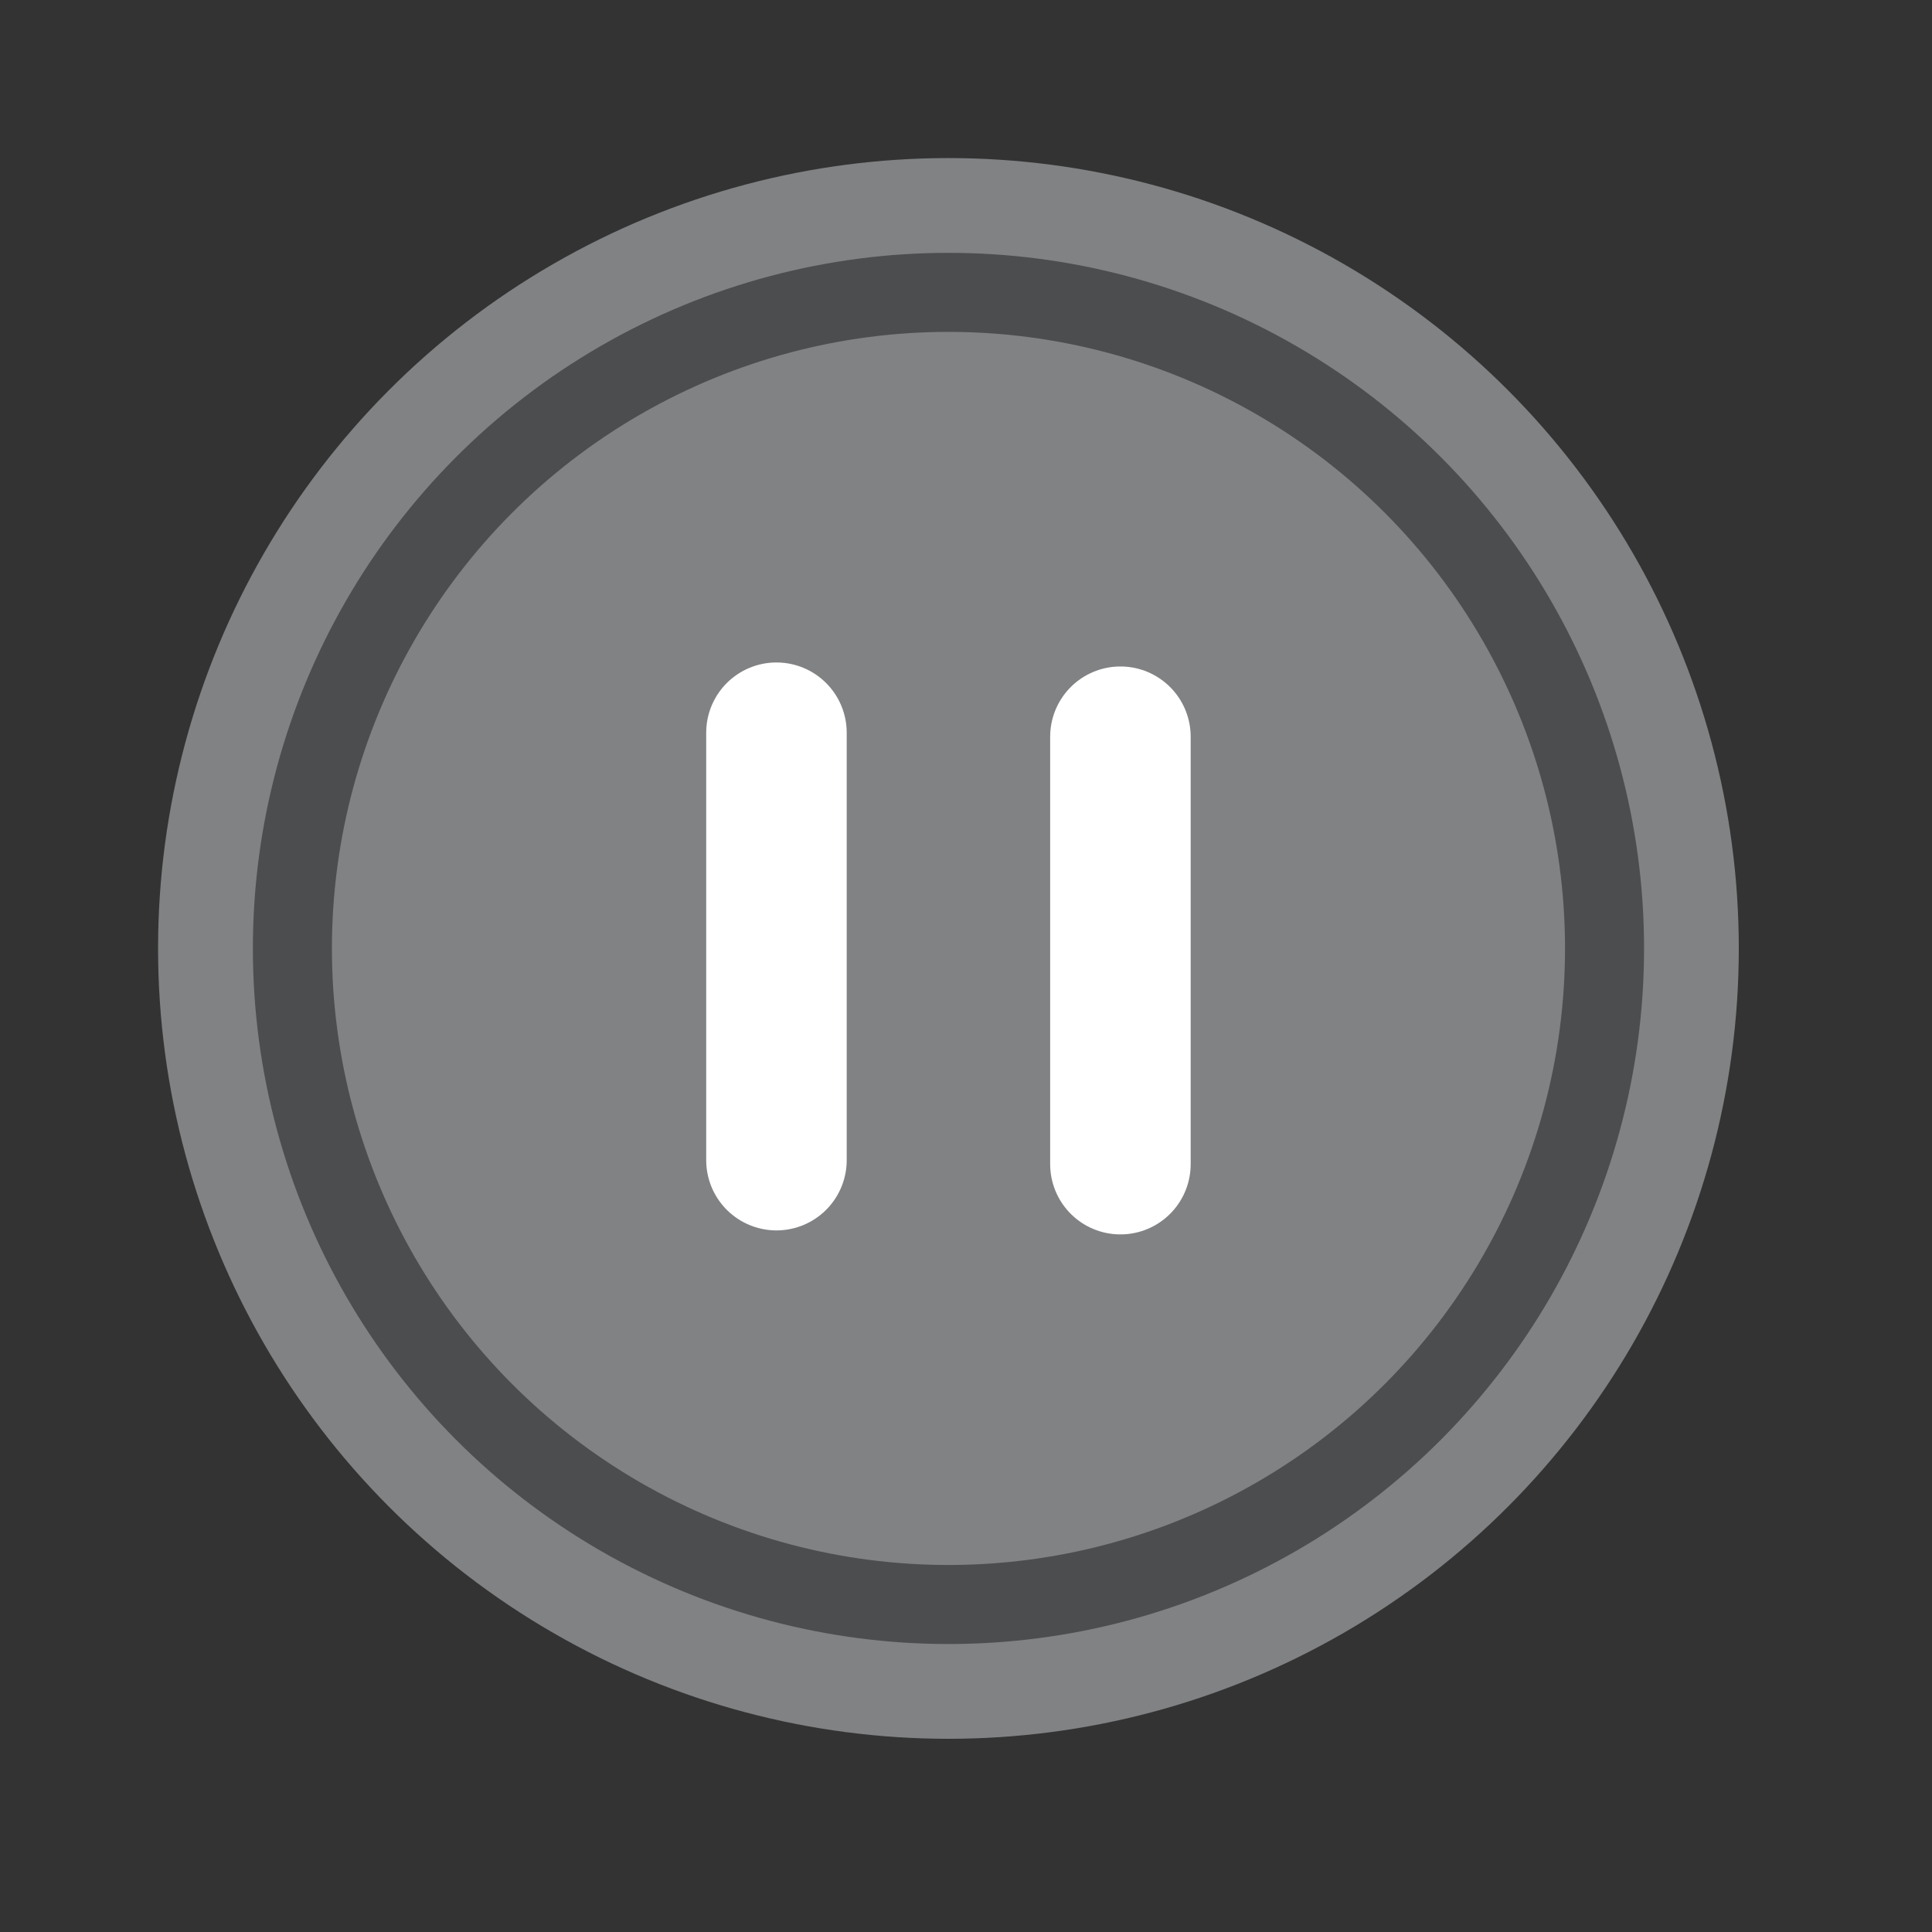 <?xml version="1.0" encoding="utf-8"?>
<!-- Generator: Adobe Illustrator 13.0.0, SVG Export Plug-In . SVG Version: 6.00 Build 14576)  -->
<!DOCTYPE svg PUBLIC "-//W3C//DTD SVG 1.1//EN" "http://www.w3.org/Graphics/SVG/1.1/DTD/svg11.dtd">
<svg version="1.1" id="Layer_1" xmlns="http://www.w3.org/2000/svg" xmlns:xlink="http://www.w3.org/1999/xlink" x="0px" y="0px"
	 width="55px" height="55px" viewBox="0 0 55 55" enable-background="new 0 0 55 55" xml:space="preserve">
<rect x="0" y="0" width="55" height="55" fill="#333333" stroke="none"/>
<g>
	<circle fill="#808284" cx="27" cy="27" r="22.5"/>
	<circle fill="none" stroke="#4C4D4F" stroke-width="2.25" cx="27.001" cy="27" r="18.677"/>
</g>
<g>
	<line fill="none" stroke="#FFFFFF" stroke-width="4" stroke-linecap="round" x1="31.896" y1="20.973" x2="31.896" y2="33.141"/>
	<line fill="none" stroke="#FFFFFF" stroke-width="4" stroke-linecap="round" x1="22.104" y1="20.859" x2="22.104" y2="33.027"/>
</g>
</svg>
